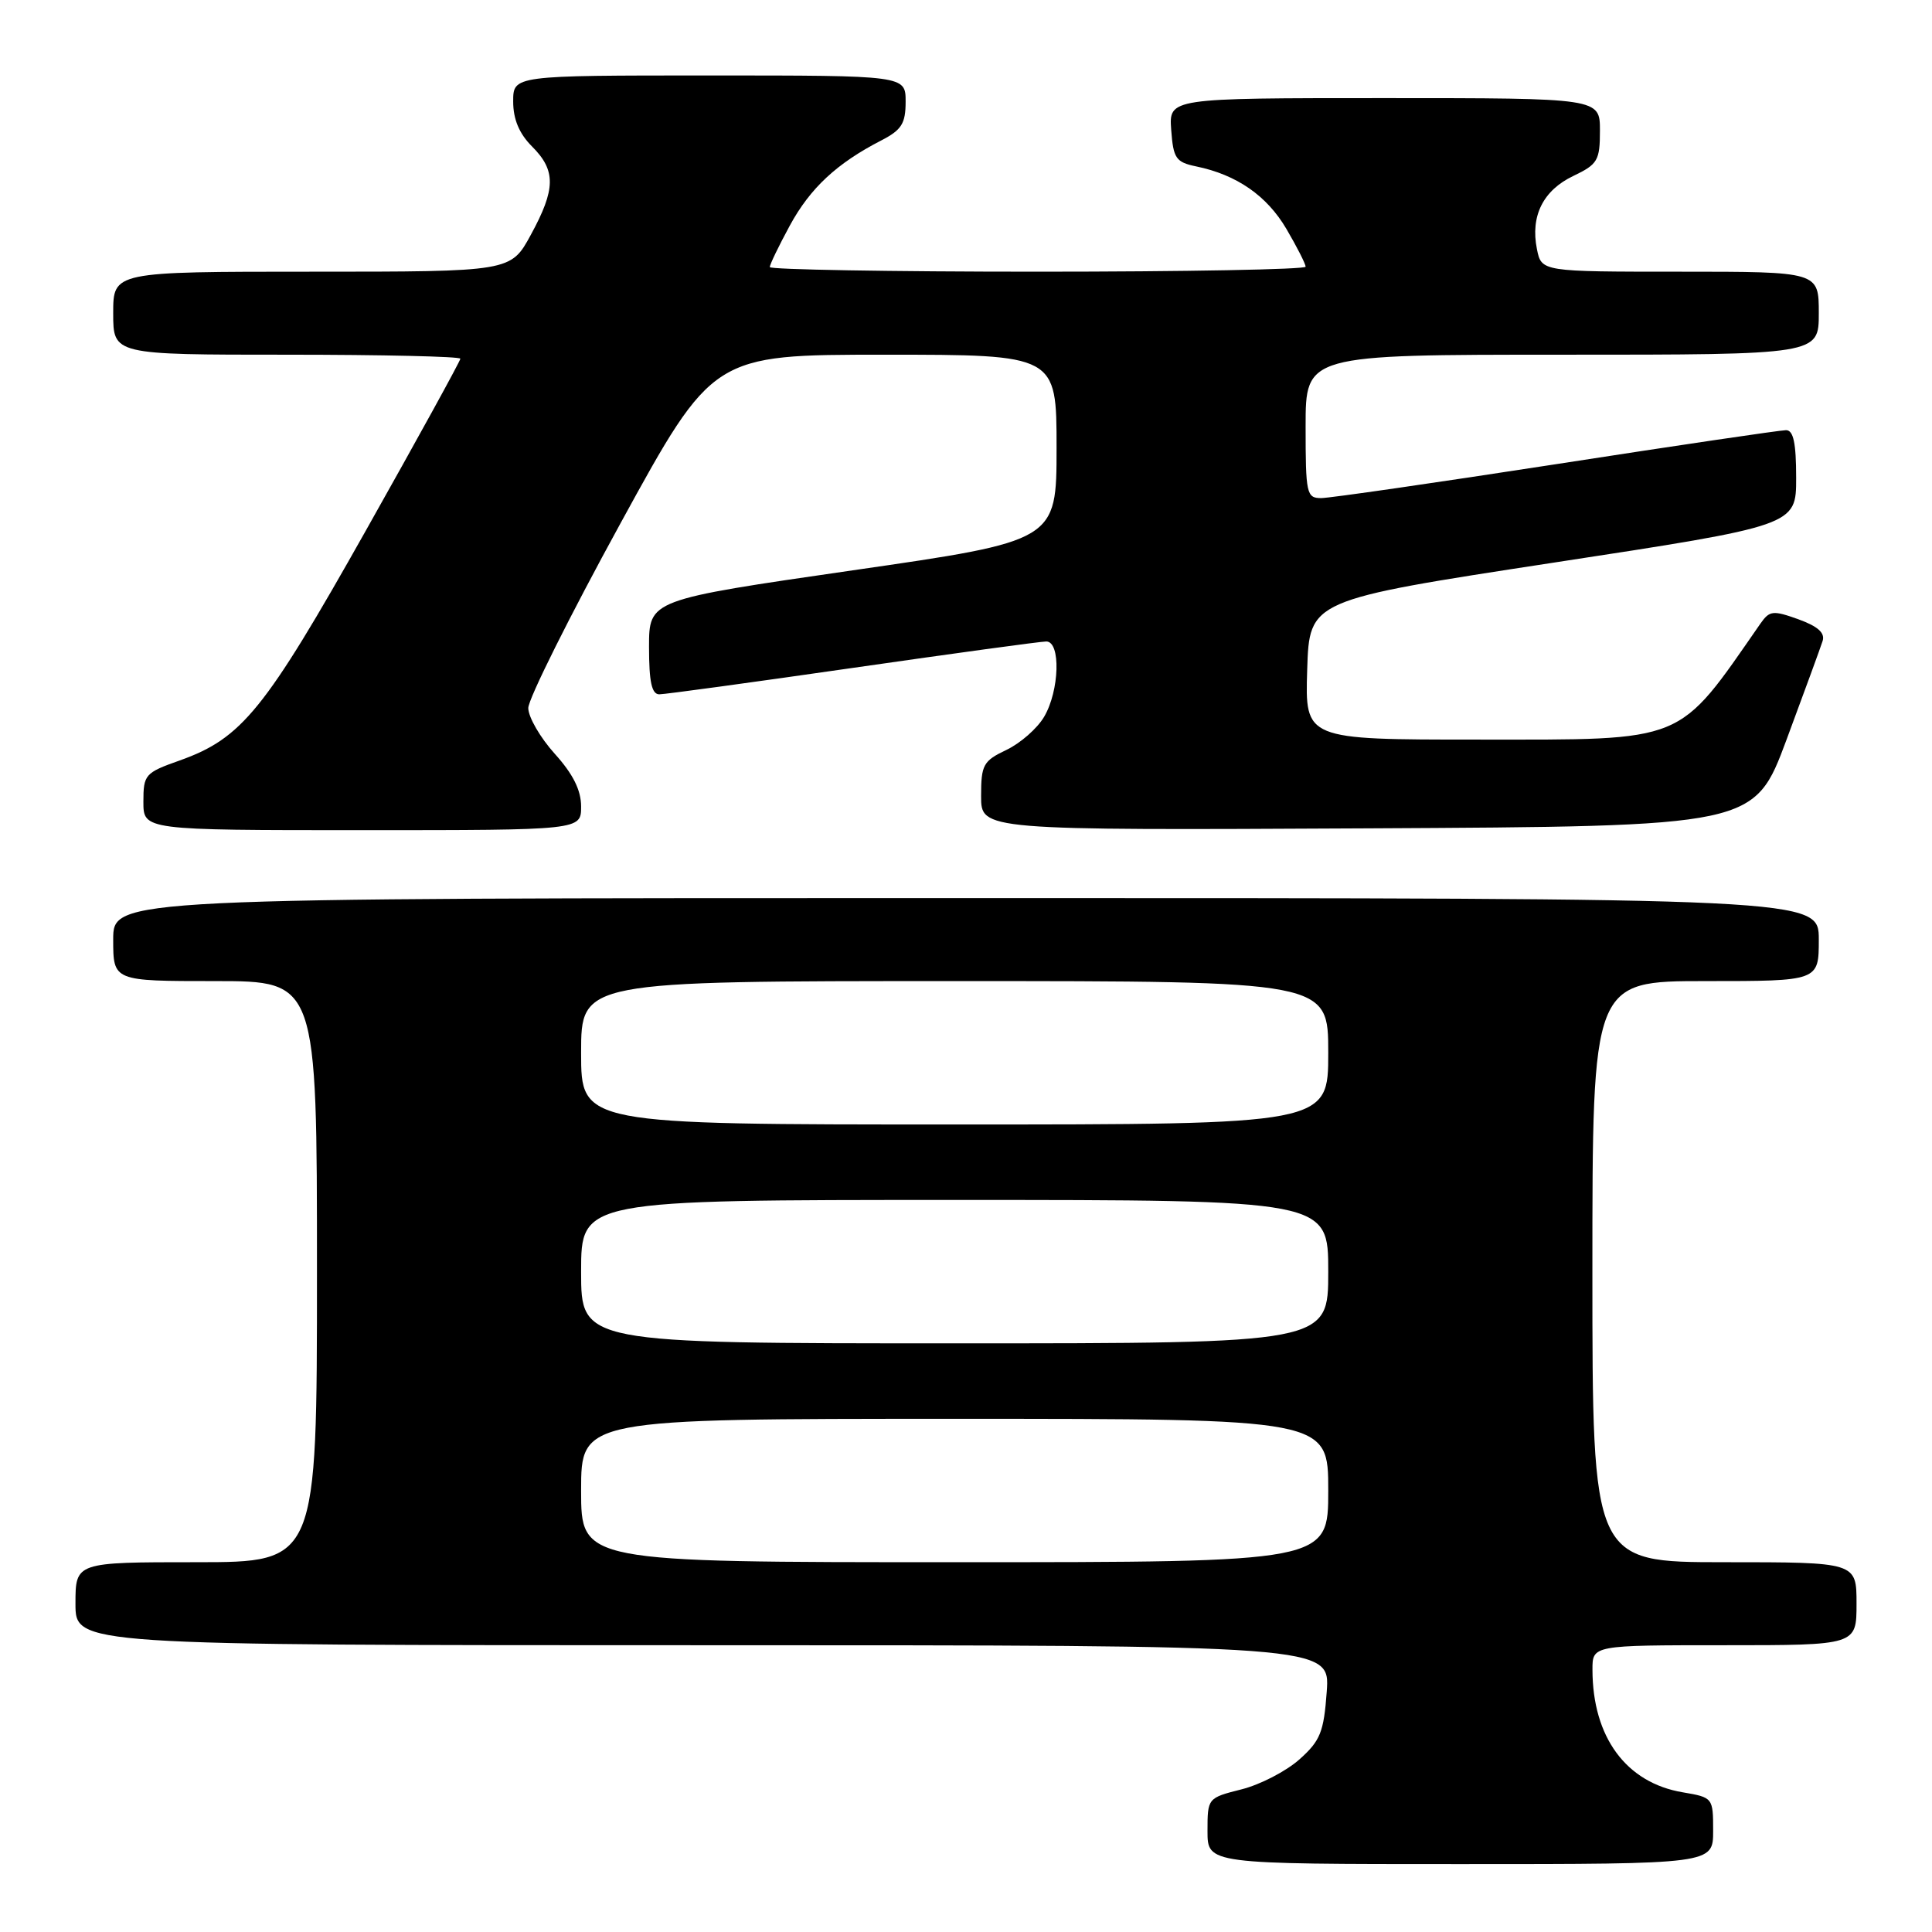 <?xml version="1.0" encoding="UTF-8" standalone="no"?>
<!DOCTYPE svg PUBLIC "-//W3C//DTD SVG 1.1//EN" "http://www.w3.org/Graphics/SVG/1.1/DTD/svg11.dtd" >
<svg xmlns="http://www.w3.org/2000/svg" xmlns:xlink="http://www.w3.org/1999/xlink" version="1.1" viewBox="0 0 256 256">
 <g >
 <path fill="currentColor"
d=" M 227.00 242.59 C 227.00 238.21 226.97 238.17 222.97 237.49 C 215.47 236.23 211.02 230.18 211.01 221.25 C 211.00 218.00 211.00 218.00 228.50 218.00 C 246.00 218.00 246.00 218.00 246.00 212.50 C 246.00 207.00 246.00 207.00 228.50 207.00 C 211.00 207.00 211.00 207.00 211.00 168.50 C 211.00 130.00 211.00 130.00 226.00 130.00 C 241.00 130.00 241.00 130.00 241.00 124.50 C 241.00 119.00 241.00 119.00 128.00 119.00 C 15.00 119.00 15.00 119.00 15.00 124.50 C 15.00 130.00 15.00 130.00 28.50 130.00 C 42.00 130.00 42.00 130.00 42.00 168.50 C 42.00 207.00 42.00 207.00 26.00 207.00 C 10.00 207.00 10.00 207.00 10.00 212.50 C 10.00 218.00 10.00 218.00 93.12 218.00 C 176.24 218.00 176.24 218.00 175.80 224.15 C 175.41 229.52 174.95 230.66 172.18 233.13 C 170.43 234.69 166.98 236.48 164.50 237.10 C 160.02 238.23 160.00 238.26 160.00 242.62 C 160.00 247.00 160.00 247.00 193.50 247.00 C 227.00 247.00 227.00 247.00 227.00 242.59 Z  M 77.00 106.87 C 77.00 104.70 75.93 102.56 73.50 99.87 C 71.58 97.74 70.00 95.01 70.00 93.82 C 70.00 92.62 75.50 81.60 82.23 69.32 C 94.46 47.00 94.46 47.00 117.23 47.00 C 140.00 47.00 140.00 47.00 140.00 59.33 C 140.00 71.67 140.00 71.67 113.00 75.57 C 86.00 79.48 86.00 79.48 86.00 85.74 C 86.00 90.36 86.36 92.00 87.36 92.00 C 88.11 92.00 99.65 90.42 113.00 88.50 C 126.35 86.58 137.89 85.00 138.64 85.00 C 140.58 85.00 140.39 91.53 138.35 94.98 C 137.45 96.52 135.20 98.49 133.35 99.37 C 130.28 100.83 130.00 101.34 130.00 105.49 C 130.00 110.02 130.00 110.02 181.23 109.76 C 232.45 109.50 232.45 109.50 236.73 98.00 C 239.08 91.67 241.23 85.80 241.50 84.95 C 241.86 83.87 240.89 83.00 238.30 82.06 C 234.93 80.85 234.48 80.90 233.28 82.61 C 222.16 98.62 223.66 98.00 195.81 98.00 C 172.92 98.00 172.92 98.00 173.21 88.76 C 173.50 79.51 173.50 79.51 205.75 74.57 C 238.00 69.64 238.00 69.64 238.00 63.32 C 238.00 58.70 237.64 57.00 236.66 57.00 C 235.92 57.00 222.22 59.02 206.22 61.50 C 190.22 63.97 176.19 66.00 175.06 66.00 C 173.12 66.00 173.00 65.43 173.00 56.50 C 173.00 47.00 173.00 47.00 207.00 47.00 C 241.00 47.00 241.00 47.00 241.00 41.50 C 241.00 36.00 241.00 36.00 222.62 36.00 C 204.25 36.00 204.25 36.00 203.65 33.00 C 202.77 28.62 204.47 25.22 208.48 23.31 C 211.70 21.77 212.00 21.27 212.00 17.31 C 212.00 13.00 212.00 13.00 183.44 13.00 C 154.89 13.00 154.89 13.00 155.19 17.21 C 155.47 21.00 155.81 21.49 158.50 22.05 C 163.88 23.16 167.87 25.93 170.46 30.34 C 171.86 32.73 173.00 34.97 173.00 35.34 C 173.00 35.70 157.03 36.00 137.50 36.00 C 117.97 36.00 102.00 35.72 102.00 35.39 C 102.00 35.05 103.20 32.57 104.66 29.88 C 107.36 24.92 110.87 21.65 116.75 18.62 C 119.47 17.22 120.00 16.38 120.00 13.47 C 120.00 10.00 120.00 10.00 94.00 10.00 C 68.00 10.00 68.00 10.00 68.00 13.45 C 68.00 15.81 68.80 17.71 70.50 19.41 C 73.68 22.59 73.65 25.04 70.34 31.11 C 67.68 36.00 67.68 36.00 41.34 36.00 C 15.00 36.00 15.00 36.00 15.00 41.50 C 15.00 47.00 15.00 47.00 38.00 47.00 C 50.65 47.00 61.00 47.24 61.00 47.53 C 61.00 47.82 55.37 58.06 48.49 70.28 C 35.07 94.12 32.06 97.83 23.80 100.77 C 19.22 102.39 19.00 102.64 19.00 106.23 C 19.00 110.00 19.00 110.00 48.00 110.00 C 77.00 110.00 77.00 110.00 77.00 106.87 Z  M 77.00 197.50 C 77.00 188.00 77.00 188.00 126.50 188.00 C 176.00 188.00 176.00 188.00 176.00 197.50 C 176.00 207.00 176.00 207.00 126.50 207.00 C 77.00 207.00 77.00 207.00 77.00 197.50 Z  M 77.00 168.50 C 77.00 159.00 77.00 159.00 126.50 159.00 C 176.00 159.00 176.00 159.00 176.00 168.50 C 176.00 178.00 176.00 178.00 126.50 178.00 C 77.00 178.00 77.00 178.00 77.00 168.50 Z  M 77.00 139.50 C 77.00 130.00 77.00 130.00 126.50 130.00 C 176.00 130.00 176.00 130.00 176.00 139.50 C 176.00 149.00 176.00 149.00 126.50 149.00 C 77.00 149.00 77.00 149.00 77.00 139.50 Z "/>
</g>
</svg>
